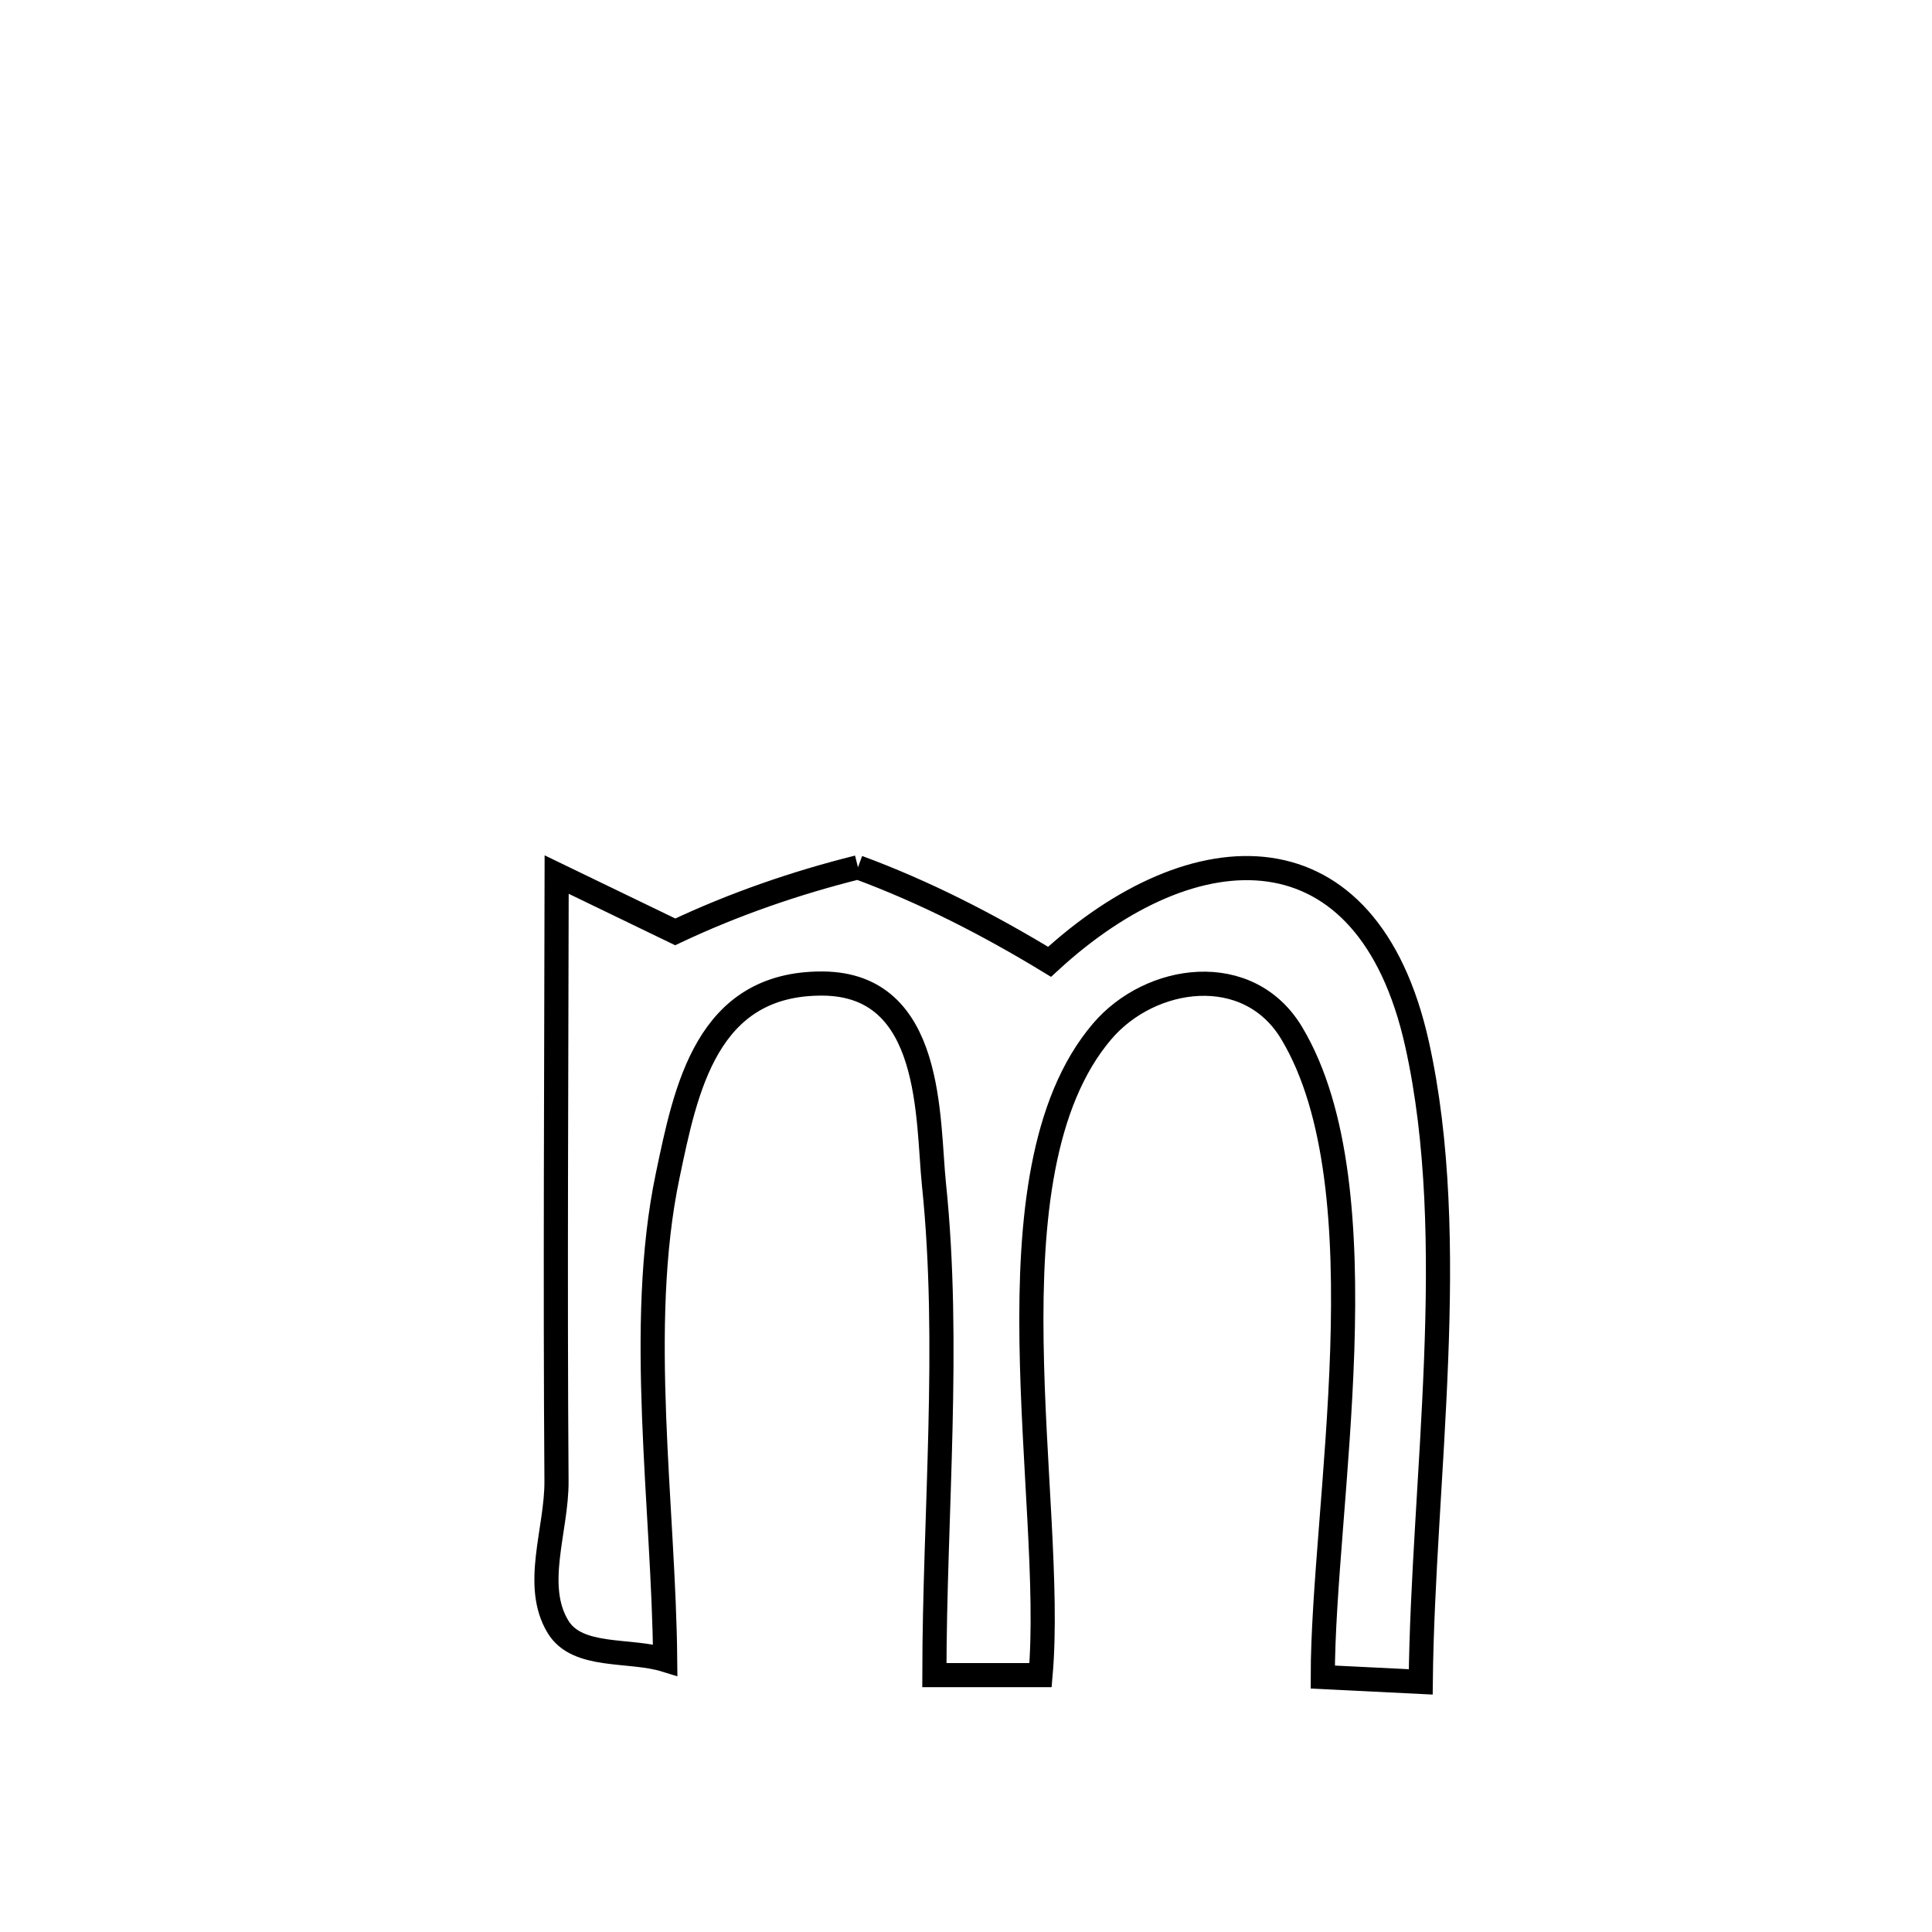 <svg xmlns="http://www.w3.org/2000/svg" viewBox="0.0 0.0 24.0 24.0" height="200px" width="200px"><path fill="none" stroke="black" stroke-width=".3" stroke-opacity="1.0"  filling="0" d="M10.658 10.774 L10.658 10.774 C11.488 11.08 12.282 11.488 13.038 11.948 L13.038 11.948 C14.842 10.285 16.989 10.219 17.602 12.965 C17.874 14.183 17.893 15.545 17.839 16.912 C17.786 18.279 17.662 19.652 17.649 20.893 L17.649 20.893 C17.243 20.873 16.837 20.853 16.432 20.833 L16.432 20.833 C16.432 19.78 16.625 18.265 16.674 16.772 C16.722 15.278 16.627 13.806 16.048 12.837 C15.509 11.933 14.289 12.108 13.69 12.814 C12.935 13.701 12.792 15.16 12.814 16.667 C12.835 18.173 13.021 19.728 12.926 20.809 L12.926 20.809 C12.486 20.809 12.047 20.809 11.607 20.809 L11.607 20.809 C11.609 18.814 11.808 16.697 11.602 14.713 C11.518 13.904 11.602 12.227 10.22 12.218 C8.776 12.209 8.52 13.529 8.294 14.605 C7.903 16.465 8.246 18.727 8.263 20.62 L8.263 20.62 C7.819 20.483 7.173 20.606 6.932 20.209 C6.618 19.694 6.917 19.003 6.913 18.4 C6.904 17.144 6.904 15.888 6.906 14.632 C6.908 13.376 6.913 12.12 6.915 10.864 L6.915 10.864 C7.406 11.101 7.897 11.338 8.388 11.576 L8.388 11.576 C9.114 11.233 9.88 10.968 10.658 10.774 L10.658 10.774"></path></svg>